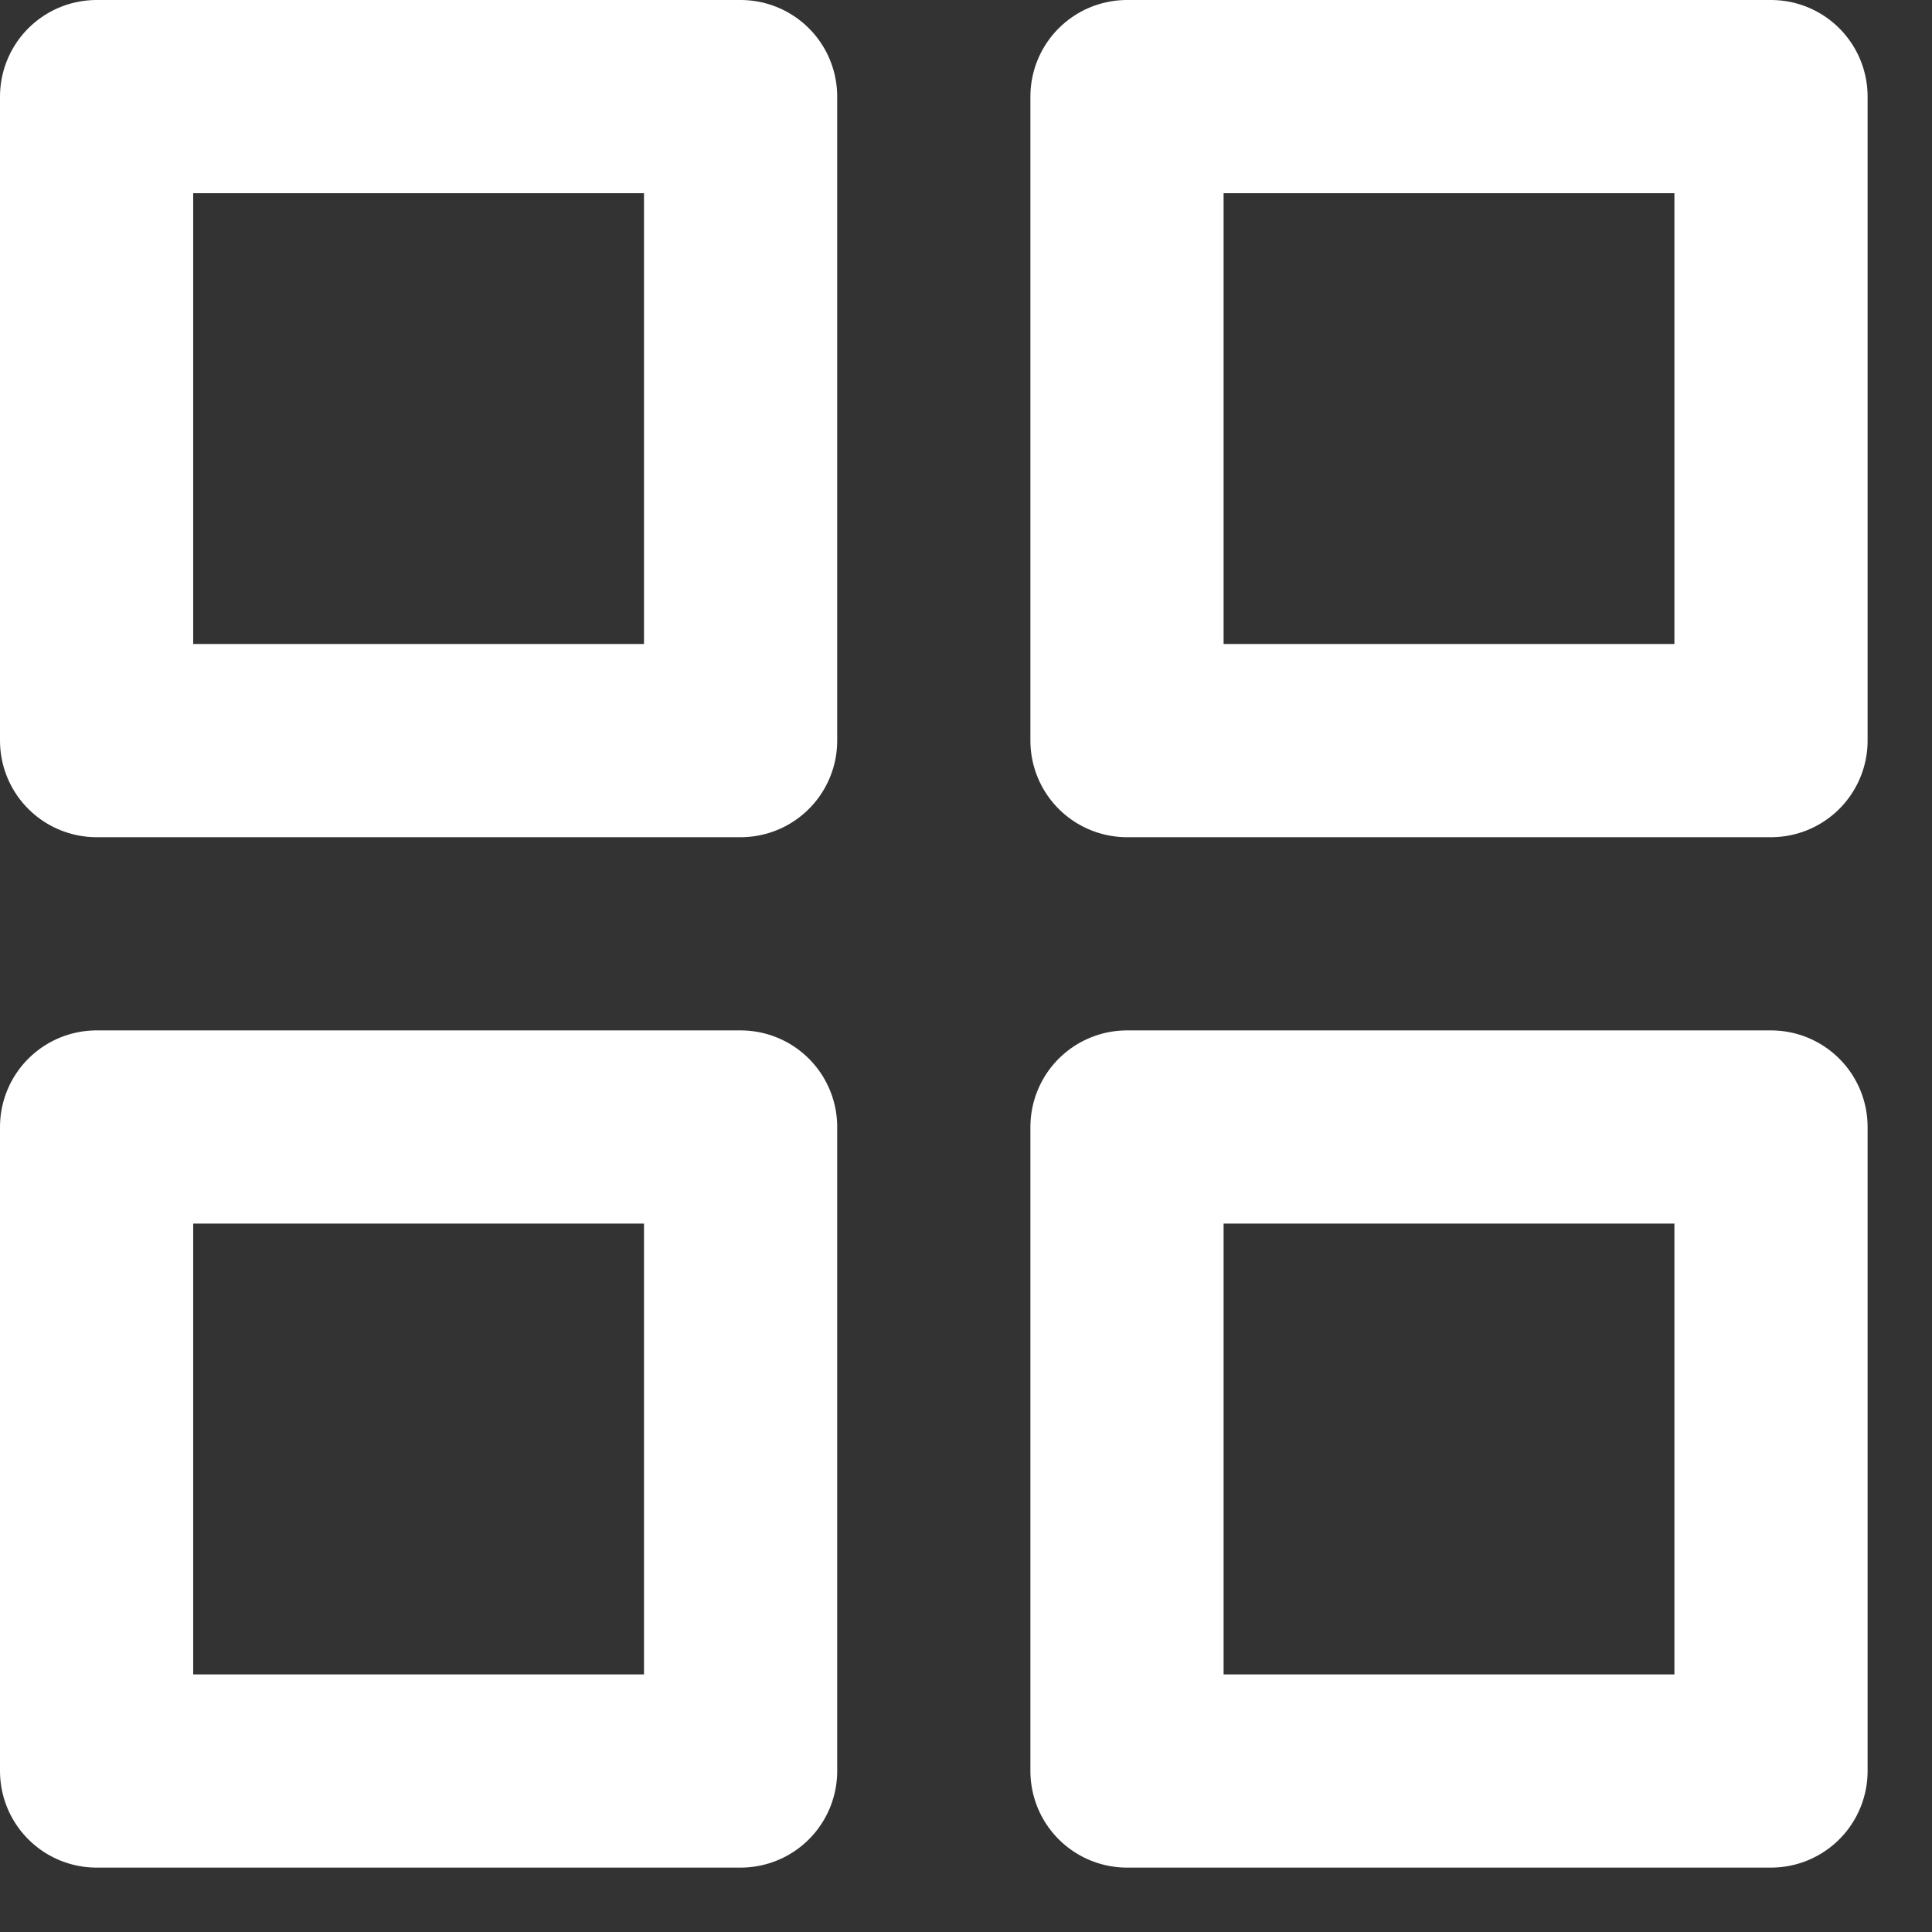 <svg width="15" height="15" viewBox="0 0 15 15" fill="none" xmlns="http://www.w3.org/2000/svg">
<rect x="0" y="0" width="15" height="15" fill="#333333" stroke="none"/>
<g clip-path="url(#clip0_3_75)">
<path d="M5.75 0.75H0.75V5.75H5.75V0.75Z" stroke="white" stroke-width="1.5" stroke-linecap="round" stroke-linejoin="round"/>
<path d="M13.75 0.75H8.75V5.75H13.75V0.75Z" stroke="white" stroke-width="1.5" stroke-linecap="round" stroke-linejoin="round"/>
<path d="M13.75 8.75H8.75V13.75H13.75V8.75Z" stroke="white" stroke-width="1.5" stroke-linecap="round" stroke-linejoin="round"/>
<path d="M5.75 8.75H0.75V13.75H5.75V8.75Z" stroke="white" stroke-width="1.5" stroke-linecap="round" stroke-linejoin="round"/>
</g>
<defs>
<clipPath id="clip0_3_75">
<rect width="14.5" height="14.5" fill="white"/>
</clipPath>
</defs>
</svg>
